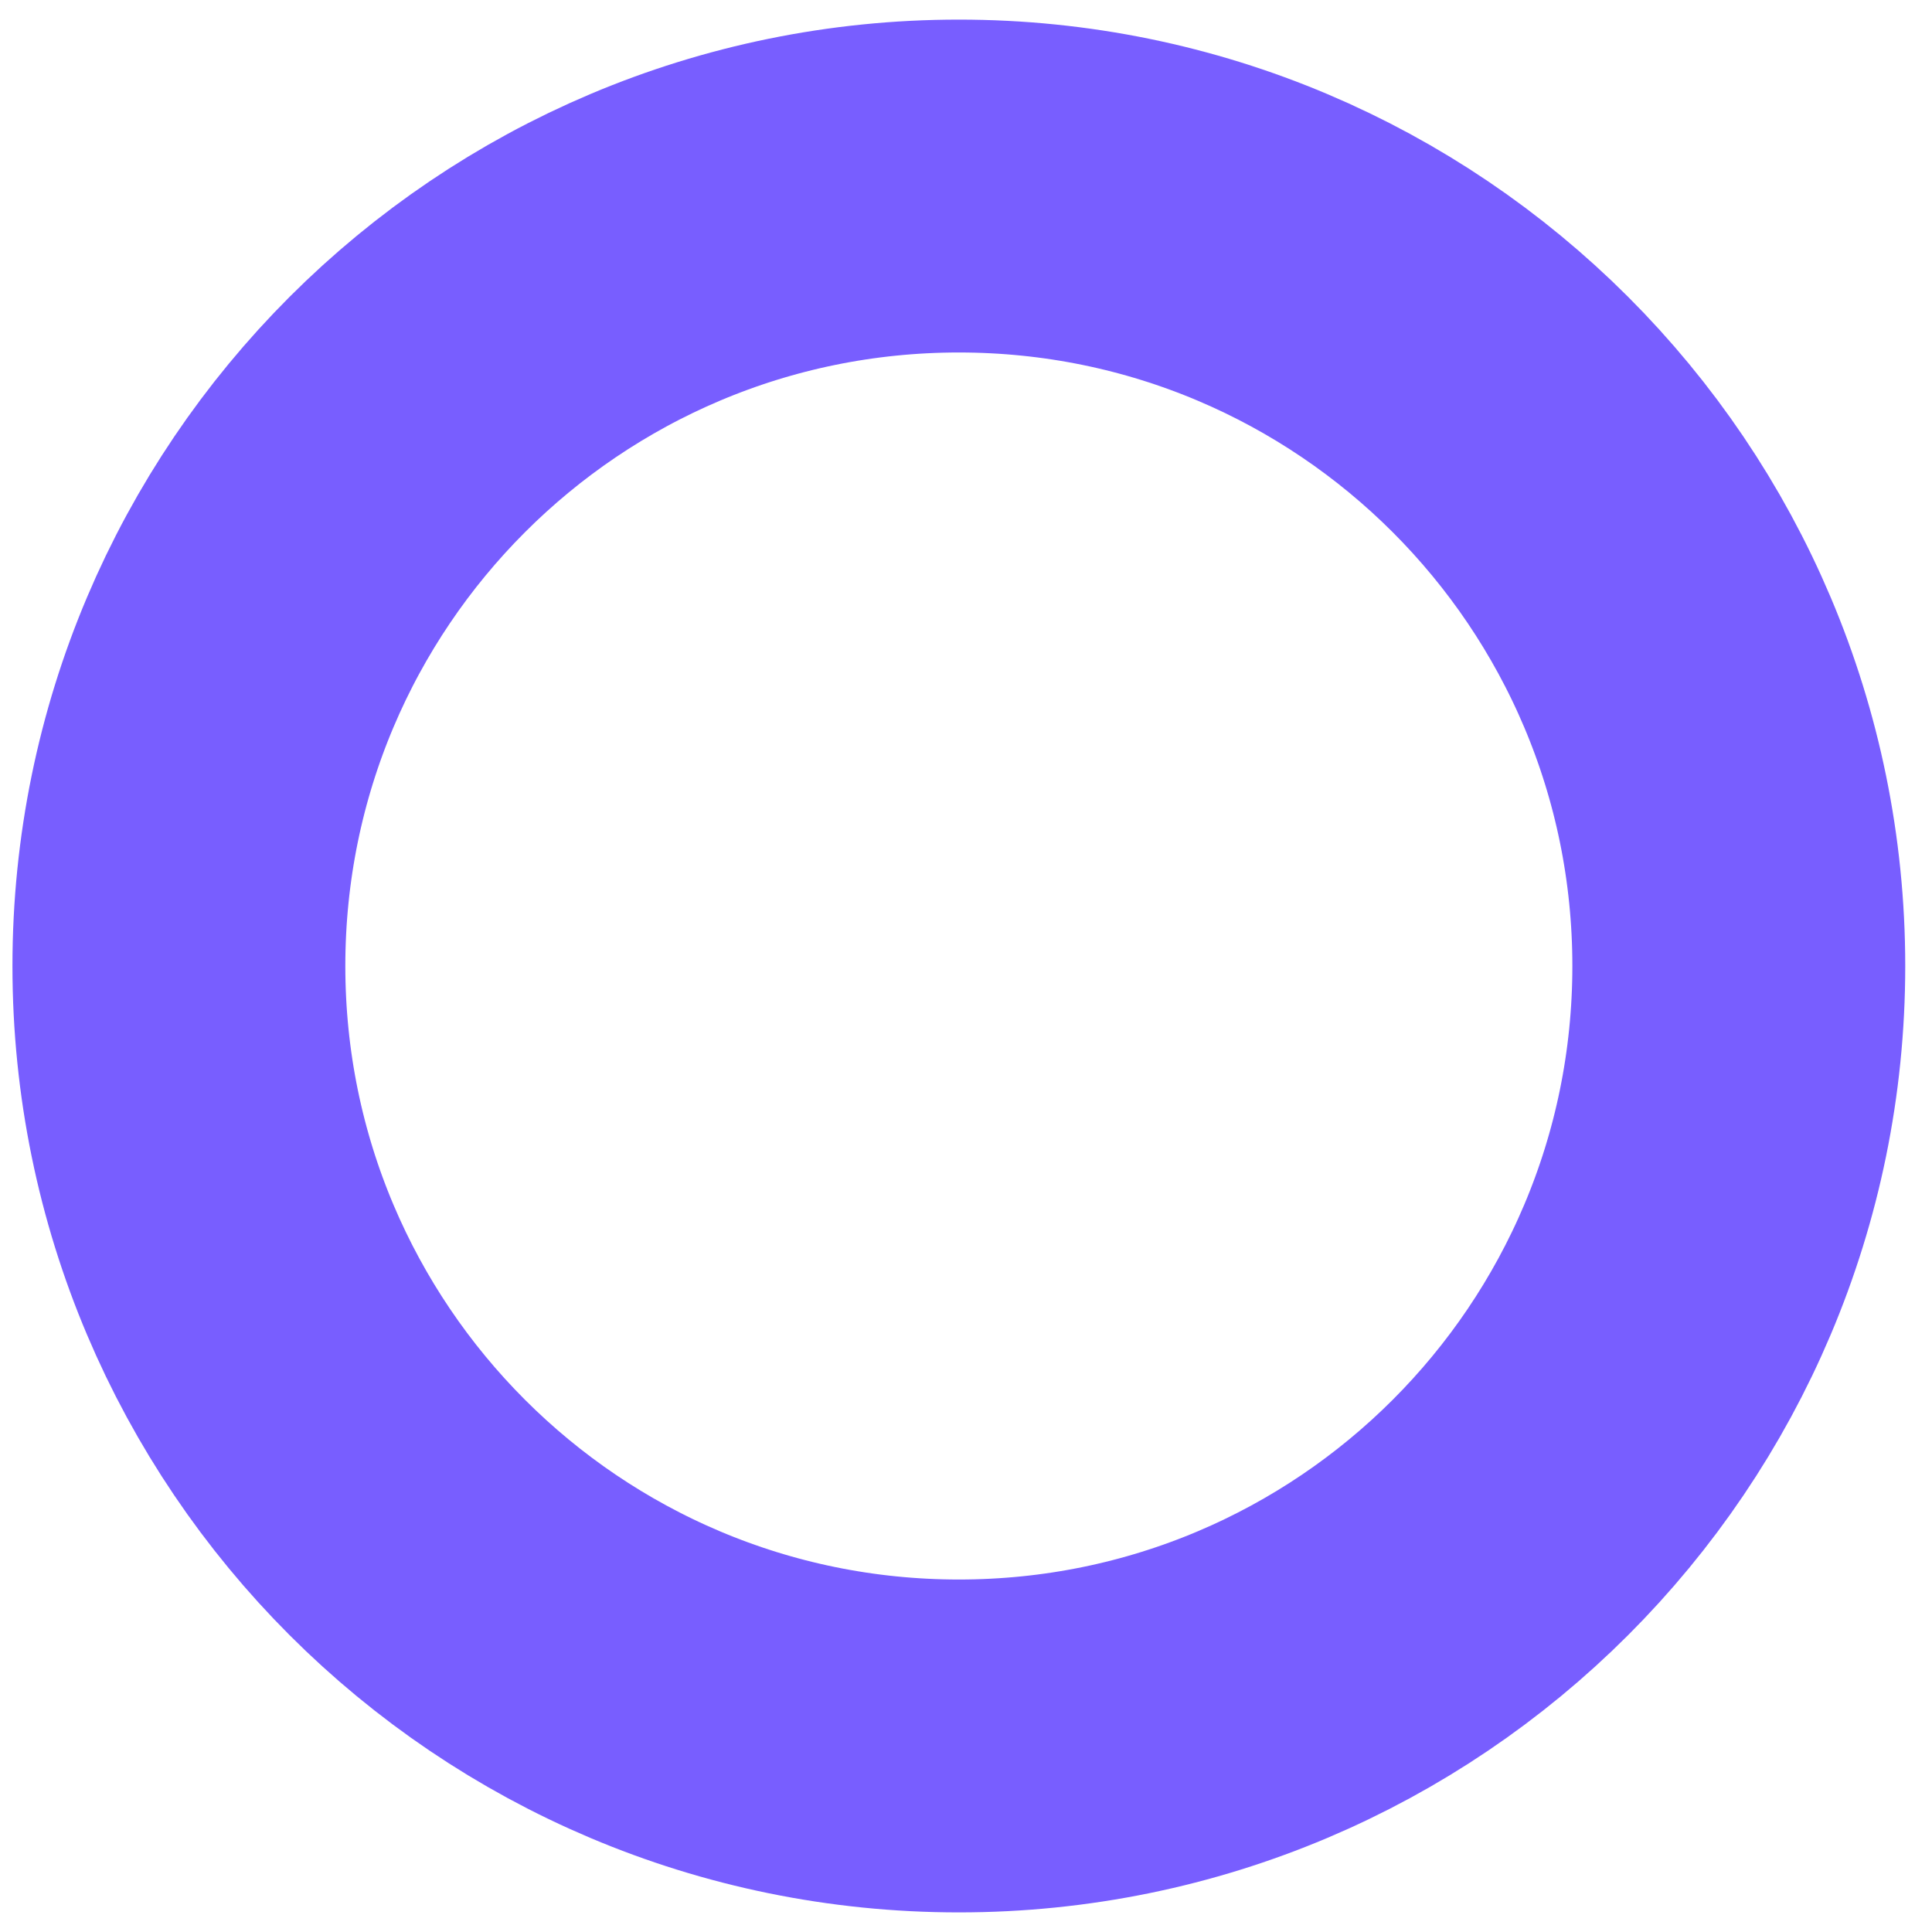 <svg width="27" height="27" viewBox="0 0 27 27" fill="none" xmlns="http://www.w3.org/2000/svg">
<path d="M13.4 24.4C19.42 24.4 24.3 19.52 24.3 13.5C24.3 7.48 19.42 2.6 13.4 2.6C7.38 2.6 2.5 7.48 2.5 13.5C2.5 19.52 7.38 24.4 13.4 24.4Z" stroke="#785EFF" stroke-width="4.652" stroke-miterlimit="10"/>
</svg>
